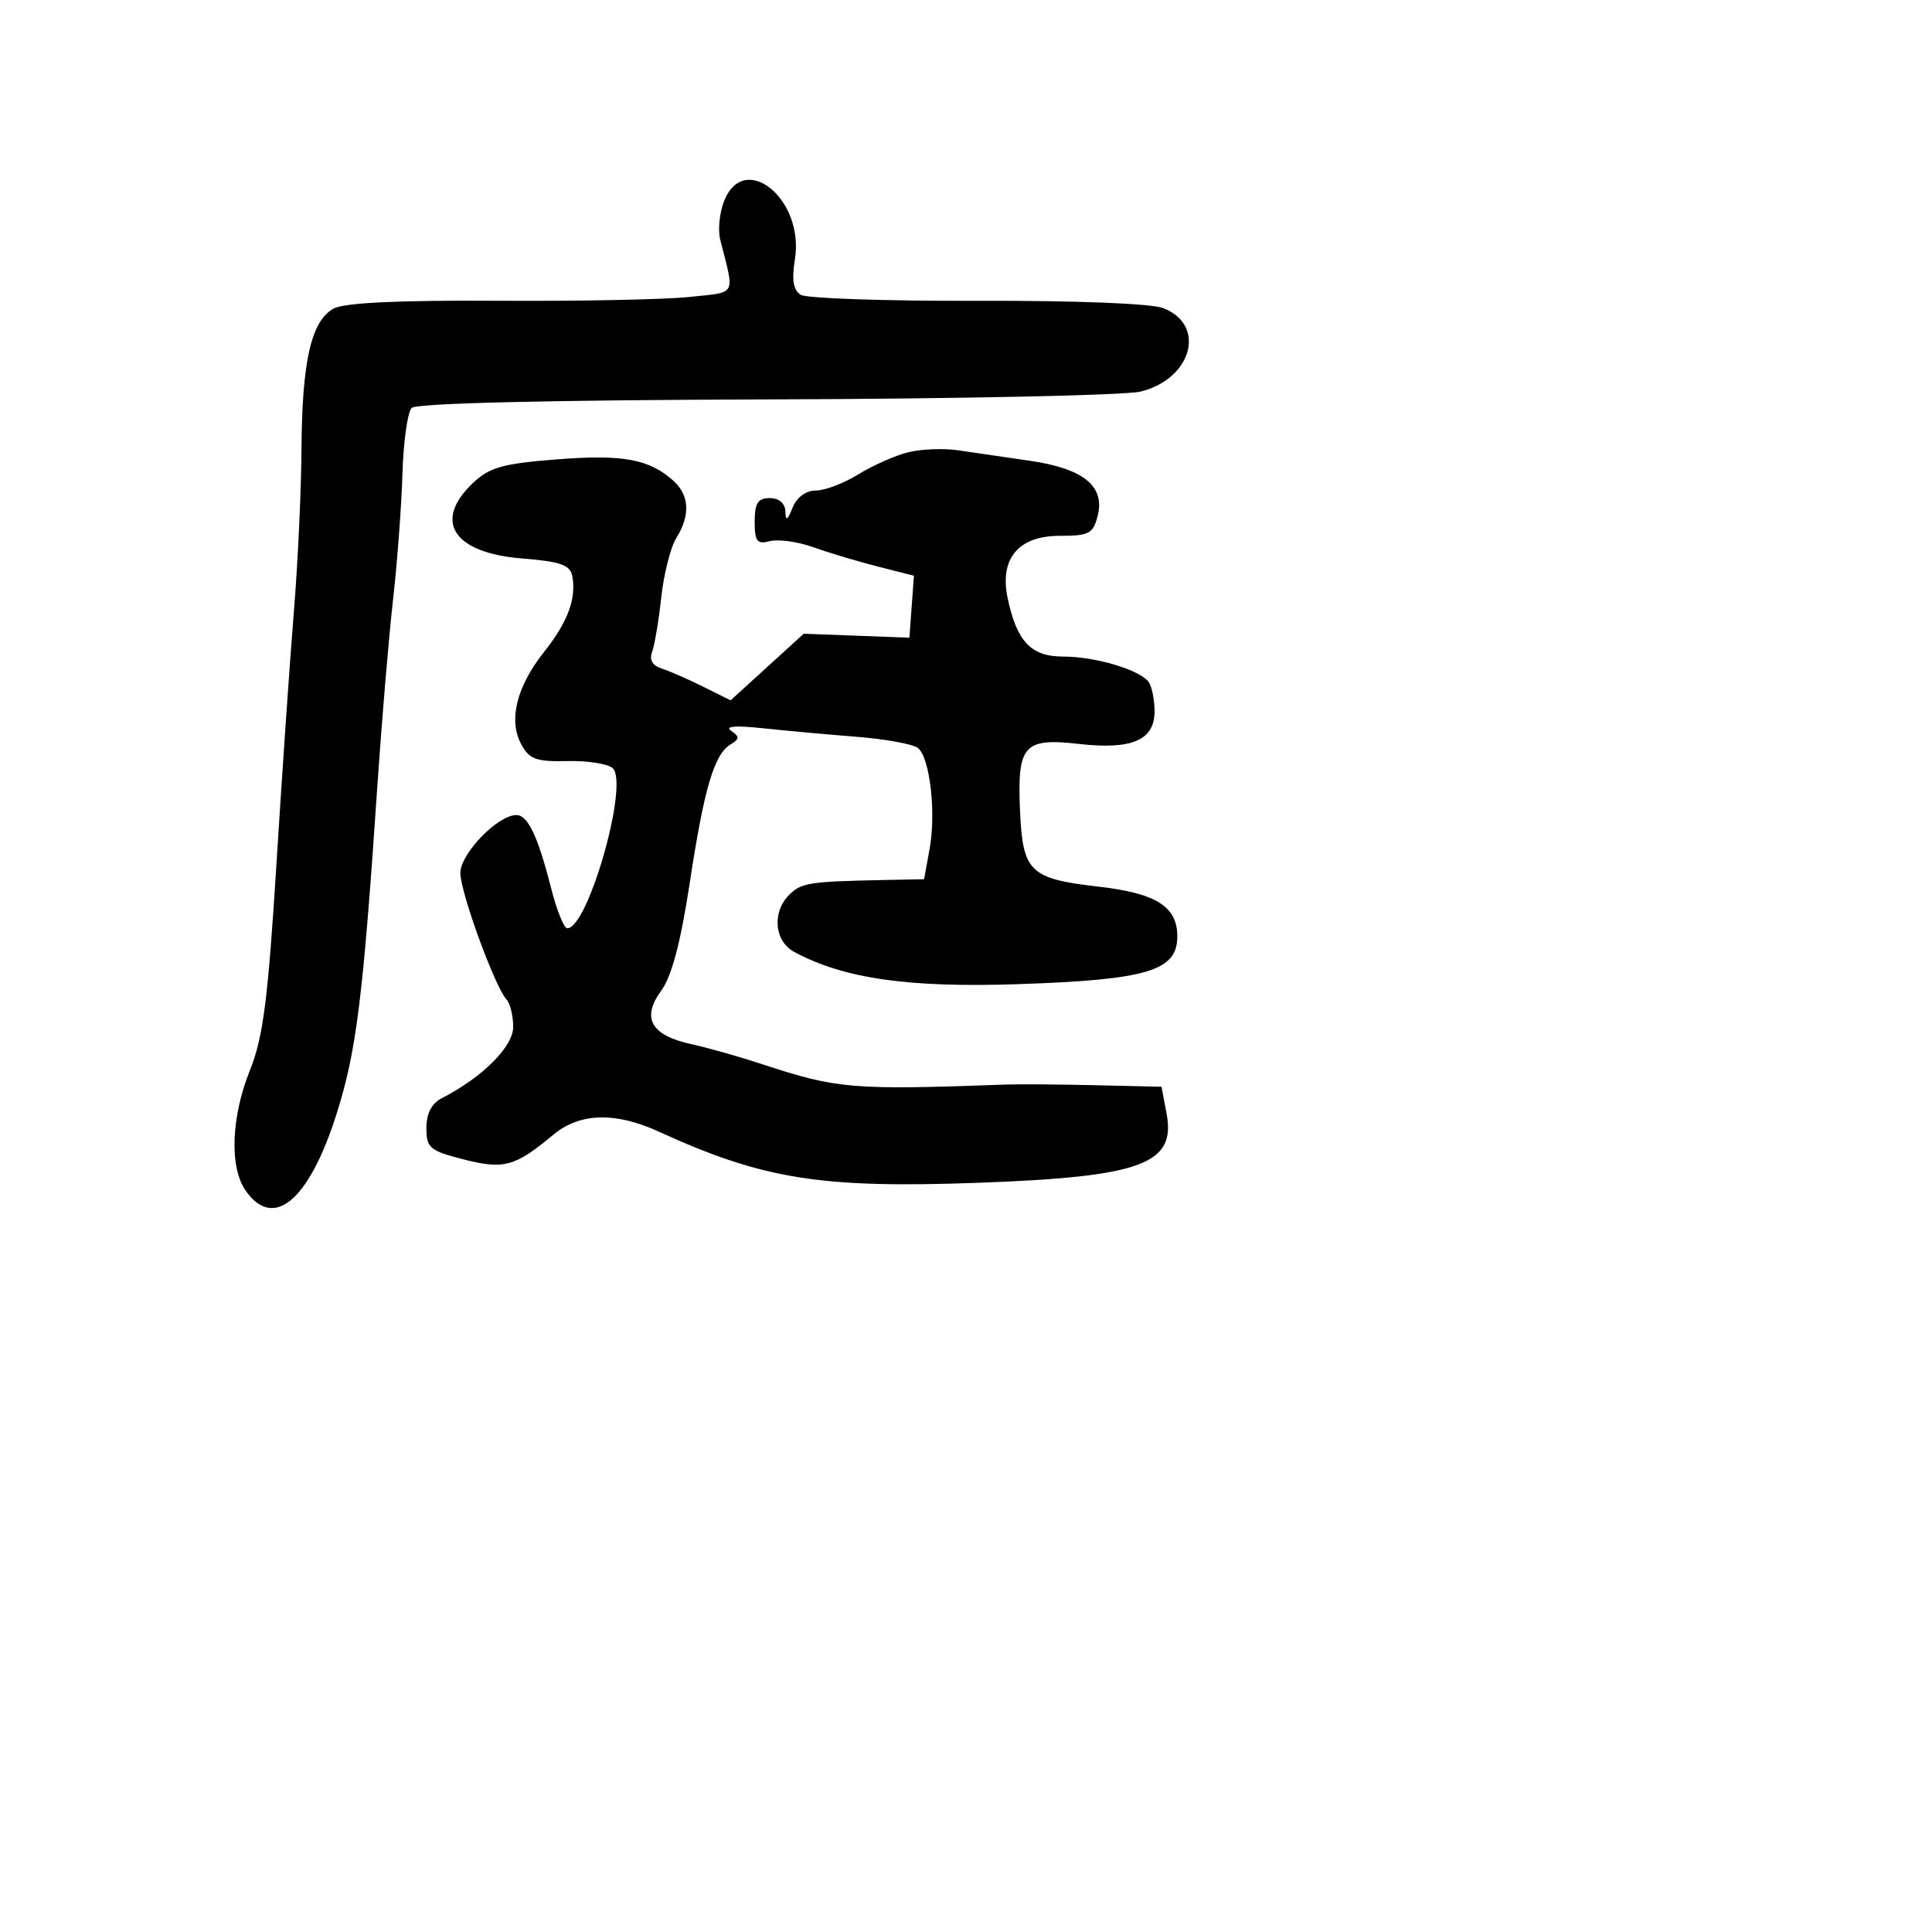 <svg xmlns="http://www.w3.org/2000/svg" width="256" height="256" viewBox="0 0 256 256" version="1.1">
	<path d="M 95.906 26.747 C 95.331 28.258, 95.118 30.508, 95.431 31.747 C 97.357 39.368, 97.737 38.661, 91.340 39.349 C 88.128 39.694, 76.697 39.921, 65.938 39.853 C 52.906 39.770, 45.660 40.112, 44.232 40.876 C 41.251 42.471, 40.022 47.816, 39.948 59.500 C 39.913 65, 39.461 74.675, 38.943 81 C 38.425 87.325, 37.384 102.400, 36.630 114.500 C 35.512 132.424, 34.863 137.480, 33.129 141.787 C 30.618 148.023, 30.380 154.670, 32.557 157.777 C 36.235 163.028, 40.919 159.112, 44.548 147.752 C 47.227 139.368, 48.094 132.423, 50.012 104 C 50.588 95.475, 51.517 84.450, 52.077 79.500 C 52.638 74.550, 53.200 67.022, 53.327 62.771 C 53.454 58.520, 54.004 54.596, 54.549 54.051 C 55.171 53.429, 72.671 53.010, 101.520 52.925 C 126.809 52.852, 149.138 52.384, 151.141 51.886 C 157.945 50.196, 159.890 43.089, 154.164 40.838 C 152.573 40.212, 142.644 39.818, 129.500 39.860 C 117.400 39.898, 106.873 39.541, 106.106 39.066 C 105.110 38.450, 104.889 37.097, 105.332 34.327 C 106.610 26.333, 98.533 19.838, 95.906 26.747 M 120.358 59.923 C 118.630 60.352, 115.652 61.670, 113.740 62.852 C 111.828 64.033, 109.290 65, 108.100 65 C 106.790 65, 105.578 65.888, 105.031 67.250 C 104.338 68.974, 104.112 69.091, 104.063 67.750 C 104.025 66.688, 103.214 66, 102 66 C 100.428 66, 100 66.667, 100 69.117 C 100 71.751, 100.312 72.152, 102.020 71.705 C 103.131 71.414, 105.719 71.777, 107.770 72.511 C 109.822 73.245, 113.660 74.395, 116.300 75.067 L 121.101 76.288 120.800 80.394 L 120.500 84.500 113.500 84.236 L 106.500 83.972 101.654 88.384 L 96.808 92.797 93.154 90.981 C 91.144 89.982, 88.666 88.899, 87.646 88.574 C 86.462 88.197, 86.011 87.414, 86.398 86.406 C 86.730 85.539, 87.280 82.281, 87.619 79.165 C 87.958 76.049, 88.858 72.503, 89.618 71.285 C 91.486 68.291, 91.356 65.633, 89.248 63.725 C 86.052 60.832, 82.571 60.187, 73.832 60.866 C 66.603 61.429, 64.860 61.919, 62.651 64.016 C 57.333 69.065, 60.076 73.273, 69.157 73.996 C 74.256 74.402, 75.548 74.854, 75.829 76.329 C 76.395 79.305, 75.233 82.432, 72.091 86.386 C 68.458 90.957, 67.349 95.415, 69.052 98.597 C 70.131 100.614, 71.029 100.941, 75.225 100.846 C 77.926 100.785, 80.619 101.219, 81.209 101.809 C 83.344 103.944, 77.912 123, 75.169 123 C 74.734 123, 73.777 120.638, 73.042 117.750 C 71.271 110.789, 69.948 108, 68.416 108 C 65.954 108, 61 113.122, 61 115.668 C 61 118.237, 65.572 130.764, 67.125 132.450 C 67.606 132.973, 68 134.607, 68 136.081 C 68 138.694, 63.897 142.781, 58.516 145.530 C 57.194 146.205, 56.500 147.559, 56.500 149.464 C 56.500 152.108, 56.943 152.482, 61.426 153.626 C 66.785 154.993, 68.222 154.598, 73.327 150.351 C 76.817 147.448, 81.508 147.308, 87.261 149.936 C 101.141 156.276, 108.764 157.491, 129.812 156.718 C 151.240 155.931, 155.830 154.239, 154.582 147.587 L 153.909 144 145.205 143.798 C 140.417 143.687, 135.150 143.645, 133.500 143.704 C 112.849 144.449, 110.962 144.293, 101 141.014 C 97.975 140.019, 93.744 138.821, 91.598 138.352 C 86.259 137.186, 84.965 134.900, 87.603 131.291 C 88.999 129.381, 90.195 124.871, 91.393 117 C 93.306 104.430, 94.624 99.960, 96.811 98.633 C 98.014 97.904, 98.023 97.619, 96.870 96.833 C 95.988 96.232, 97.458 96.109, 101 96.488 C 104.025 96.811, 109.650 97.324, 113.500 97.627 C 117.350 97.931, 121.014 98.603, 121.641 99.122 C 123.222 100.428, 124.055 107.691, 123.176 112.500 L 122.444 116.500 116.972 116.610 C 107.239 116.806, 106.167 116.976, 104.571 118.571 C 102.259 120.883, 102.603 124.716, 105.250 126.142 C 111.785 129.664, 120.338 130.896, 134.873 130.407 C 152.043 129.830, 156 128.644, 156 124.074 C 156 120.116, 153.199 118.356, 145.500 117.475 C 136.486 116.443, 135.522 115.519, 135.165 107.564 C 134.767 98.709, 135.610 97.743, 143.005 98.580 C 150.015 99.373, 153.006 98.065, 152.985 94.215 C 152.976 92.722, 152.639 91.011, 152.235 90.414 C 151.131 88.783, 145.199 87, 140.874 87 C 136.610 87, 134.717 84.998, 133.510 79.209 C 132.425 74.009, 134.955 71, 140.415 71 C 144.311 71, 144.855 70.713, 145.451 68.338 C 146.438 64.405, 143.542 62.068, 136.420 61.050 C 133.164 60.584, 128.925 59.965, 127 59.674 C 125.075 59.382, 122.086 59.495, 120.358 59.923" stroke="none" fill="black" fill-rule="evenodd"/>
</svg>